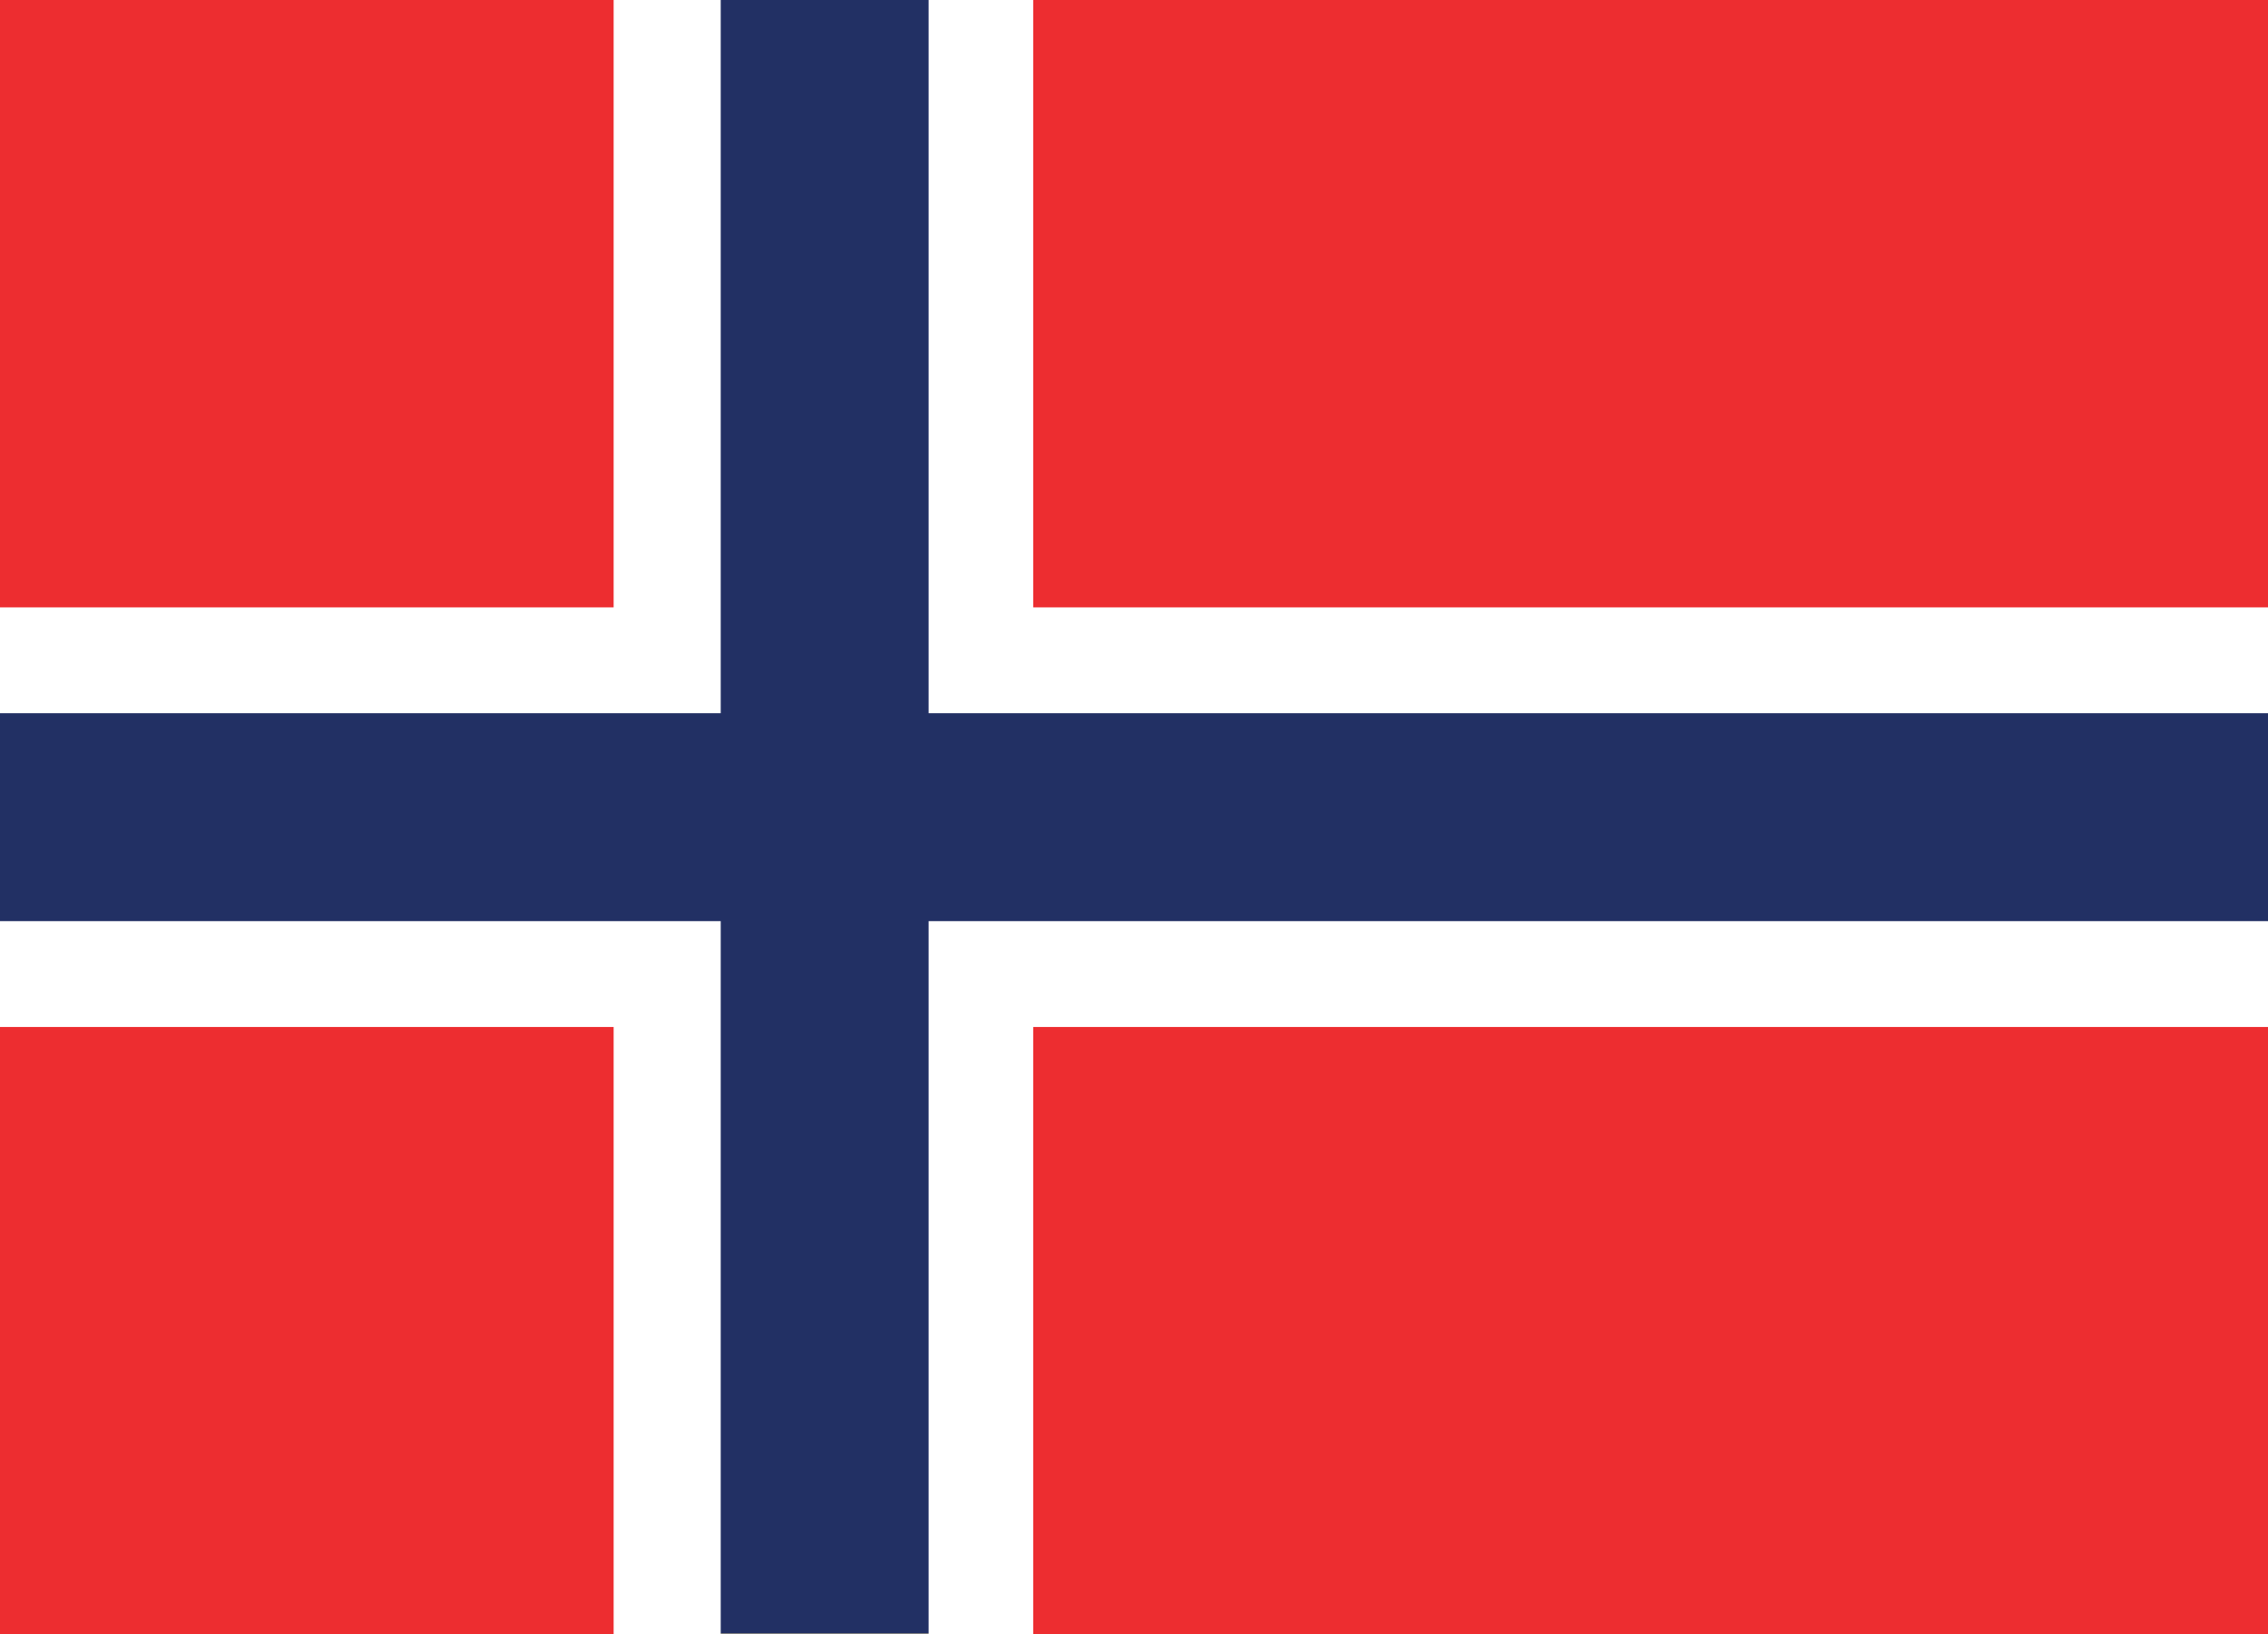<svg xmlns="http://www.w3.org/2000/svg" viewBox="0 0 180 129.7"><rect x="0" y="0" width="180" height="129.7" fill="#808080" stroke="none"/><defs><style>.cls-1{fill:#223064;}.cls-2{fill:#fff;}.cls-3{fill:#ed2d30;}</style></defs><title>Asset 7</title><g id="Layer_2" data-name="Layer 2"><g id="Layer_1-2" data-name="Layer 1"><g id="norway"><rect class="cls-1" width="180" height="129.6"/><rect class="cls-2" width="57.2" height="56.6"/><rect class="cls-2" y="73.1" width="57.2" height="56.6"/><rect class="cls-2" x="73.7" y="73.1" width="106.3" height="56.6"/><rect class="cls-2" x="73.7" width="106.3" height="56.6"/><rect class="cls-3" width="48.7" height="48.2"/><rect class="cls-3" y="81.5" width="48.7" height="48.2"/><rect class="cls-3" x="82" y="81.5" width="98" height="48.2"/><rect class="cls-3" x="82" width="98" height="48.2"/></g></g></g></svg>